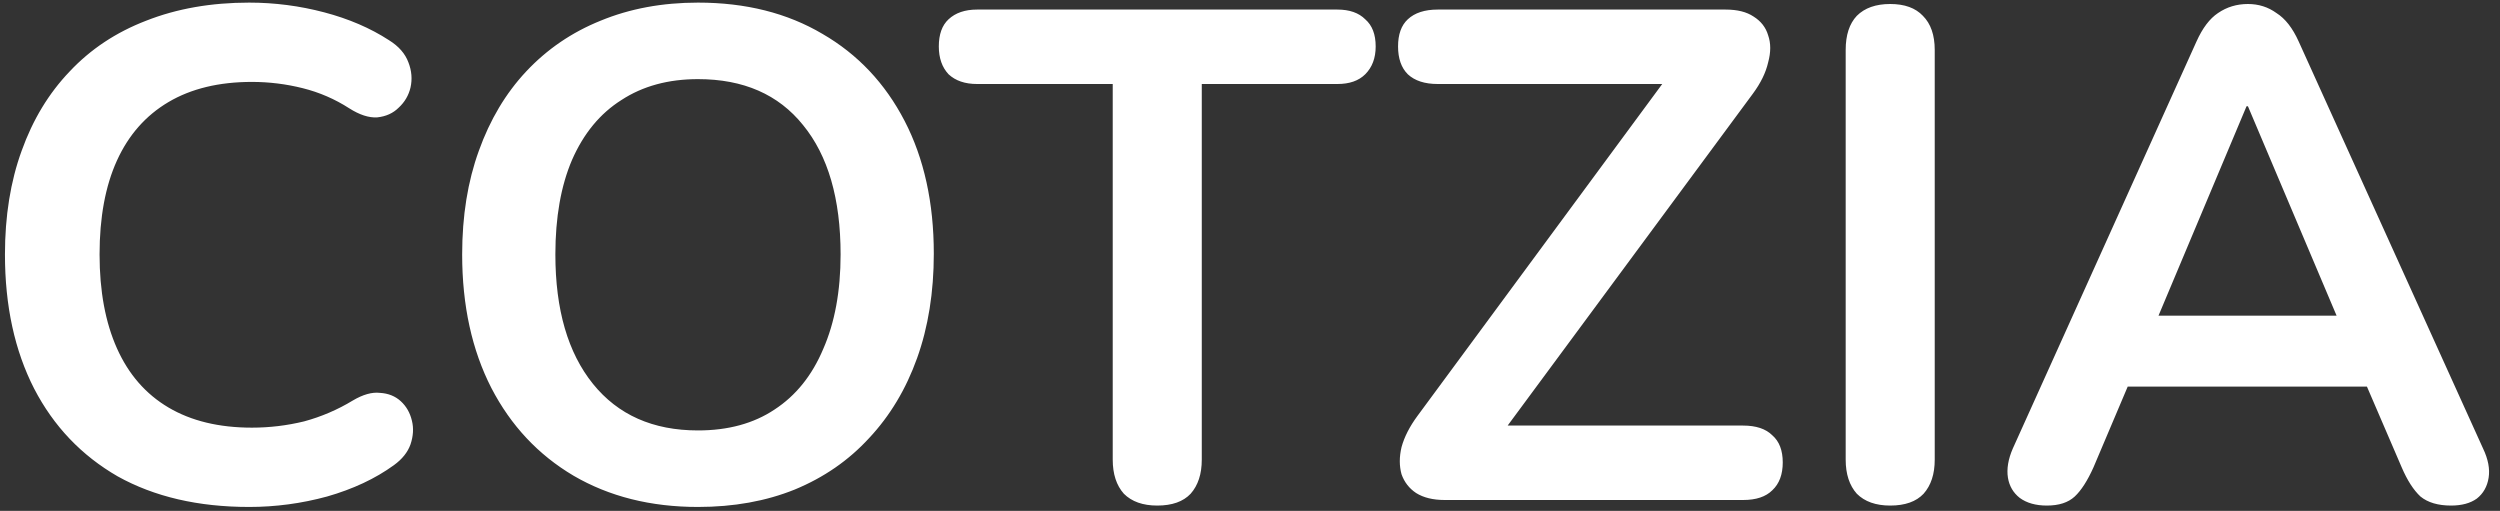 <svg width="230" height="47" viewBox="0 0 230 47" fill="none" xmlns="http://www.w3.org/2000/svg">
<rect x="0" y="0" width="230" height="47" fill="#333333" stroke="none"/>
<path d="M22.92 46.64C18.227 46.64 14.195 45.701 10.824 43.824C7.496 41.904 4.936 39.216 3.144 35.76C1.352 32.261 0.456 28.144 0.456 23.408C0.456 19.867 0.968 16.688 1.992 13.872C3.016 11.013 4.488 8.581 6.408 6.576C8.328 4.528 10.675 2.971 13.448 1.904C16.264 0.795 19.421 0.24 22.92 0.24C25.267 0.24 27.571 0.539 29.832 1.136C32.093 1.733 34.077 2.587 35.784 3.696C36.68 4.251 37.277 4.933 37.576 5.744C37.875 6.512 37.939 7.28 37.768 8.048C37.597 8.773 37.235 9.392 36.68 9.904C36.168 10.416 35.507 10.715 34.696 10.8C33.928 10.843 33.075 10.565 32.136 9.968C30.813 9.115 29.384 8.496 27.848 8.112C26.312 7.728 24.755 7.536 23.176 7.536C20.147 7.536 17.587 8.155 15.496 9.392C13.405 10.629 11.827 12.421 10.76 14.768C9.693 17.115 9.16 19.995 9.16 23.408C9.16 26.779 9.693 29.659 10.76 32.048C11.827 34.437 13.405 36.251 15.496 37.488C17.587 38.725 20.147 39.344 23.176 39.344C24.797 39.344 26.397 39.152 27.976 38.768C29.555 38.341 31.048 37.701 32.456 36.848C33.395 36.293 34.227 36.059 34.952 36.144C35.72 36.187 36.36 36.443 36.872 36.912C37.384 37.381 37.725 37.979 37.896 38.704C38.067 39.387 38.024 40.112 37.768 40.88C37.512 41.605 37 42.245 36.232 42.8C34.525 44.037 32.477 44.997 30.088 45.68C27.741 46.32 25.352 46.64 22.92 46.64ZM64.215 46.64C59.862 46.64 56.044 45.68 52.758 43.76C49.516 41.84 46.998 39.152 45.206 35.696C43.414 32.197 42.519 28.101 42.519 23.408C42.519 19.867 43.031 16.688 44.054 13.872C45.078 11.013 46.529 8.581 48.407 6.576C50.327 4.528 52.609 2.971 55.255 1.904C57.943 0.795 60.929 0.24 64.215 0.24C68.609 0.24 72.428 1.2 75.671 3.12C78.913 4.997 81.43 7.664 83.222 11.12C85.014 14.576 85.91 18.651 85.91 23.344C85.91 26.885 85.398 30.085 84.374 32.944C83.35 35.803 81.879 38.256 79.959 40.304C78.081 42.352 75.799 43.931 73.111 45.04C70.465 46.107 67.5 46.64 64.215 46.64ZM64.215 39.6C66.988 39.6 69.335 38.96 71.254 37.68C73.217 36.4 74.71 34.544 75.734 32.112C76.801 29.68 77.335 26.779 77.335 23.408C77.335 18.288 76.183 14.32 73.879 11.504C71.617 8.688 68.396 7.28 64.215 7.28C61.484 7.28 59.137 7.92 57.175 9.2C55.212 10.437 53.697 12.272 52.63 14.704C51.606 17.093 51.094 19.995 51.094 23.408C51.094 28.485 52.246 32.453 54.55 35.312C56.855 38.171 60.076 39.6 64.215 39.6ZM106.467 46.512C105.144 46.512 104.12 46.149 103.395 45.424C102.712 44.656 102.371 43.611 102.371 42.288V7.728H89.891C88.781 7.728 87.906 7.429 87.266 6.832C86.669 6.192 86.371 5.339 86.371 4.272C86.371 3.163 86.669 2.331 87.266 1.776C87.906 1.179 88.781 0.88 89.891 0.88H123.043C124.152 0.88 125.005 1.179 125.603 1.776C126.243 2.331 126.562 3.163 126.562 4.272C126.562 5.339 126.243 6.192 125.603 6.832C125.005 7.429 124.152 7.728 123.043 7.728H110.563V42.288C110.563 43.611 110.221 44.656 109.539 45.424C108.856 46.149 107.832 46.512 106.467 46.512ZM132.909 46C131.842 46 130.968 45.787 130.285 45.36C129.645 44.933 129.197 44.357 128.941 43.632C128.728 42.864 128.728 42.032 128.941 41.136C129.197 40.197 129.688 39.237 130.413 38.256L154.861 5.104V7.728H132.269C131.074 7.728 130.157 7.429 129.517 6.832C128.92 6.235 128.621 5.381 128.621 4.272C128.621 3.163 128.92 2.331 129.517 1.776C130.157 1.179 131.074 0.88 132.269 0.88H158.765C159.832 0.88 160.685 1.093 161.325 1.52C162.008 1.947 162.456 2.523 162.669 3.248C162.925 3.973 162.925 4.805 162.669 5.744C162.456 6.683 161.986 7.643 161.261 8.624L136.813 41.712V39.152H160.365C161.56 39.152 162.456 39.451 163.053 40.048C163.693 40.603 164.013 41.435 164.013 42.544C164.013 43.653 163.693 44.507 163.053 45.104C162.456 45.701 161.56 46 160.365 46H132.909ZM173.899 46.512C172.576 46.512 171.552 46.149 170.827 45.424C170.144 44.656 169.803 43.611 169.803 42.288V4.592C169.803 3.227 170.144 2.181 170.827 1.456C171.552 0.731 172.576 0.368 173.899 0.368C175.222 0.368 176.224 0.731 176.907 1.456C177.632 2.181 177.995 3.227 177.995 4.592V42.288C177.995 43.611 177.654 44.656 176.971 45.424C176.288 46.149 175.264 46.512 173.899 46.512ZM188.314 46.512C187.29 46.512 186.458 46.277 185.818 45.808C185.22 45.339 184.858 44.72 184.73 43.952C184.602 43.141 184.751 42.245 185.178 41.264L202.074 3.824C202.628 2.587 203.29 1.712 204.058 1.2C204.868 0.645 205.786 0.368 206.81 0.368C207.791 0.368 208.666 0.645 209.434 1.2C210.244 1.712 210.927 2.587 211.482 3.824L228.442 41.264C228.911 42.245 229.082 43.141 228.954 43.952C228.826 44.763 228.463 45.403 227.866 45.872C227.268 46.299 226.479 46.512 225.498 46.512C224.303 46.512 223.364 46.235 222.682 45.68C222.042 45.083 221.466 44.187 220.954 42.992L216.794 33.328L220.25 35.568H193.242L196.698 33.328L192.602 42.992C192.047 44.229 191.471 45.125 190.874 45.68C190.276 46.235 189.423 46.512 188.314 46.512ZM206.682 9.776L197.722 31.088L196.058 29.04H217.434L215.833 31.088L206.81 9.776H206.682Z" fill="white"/>
</svg>
